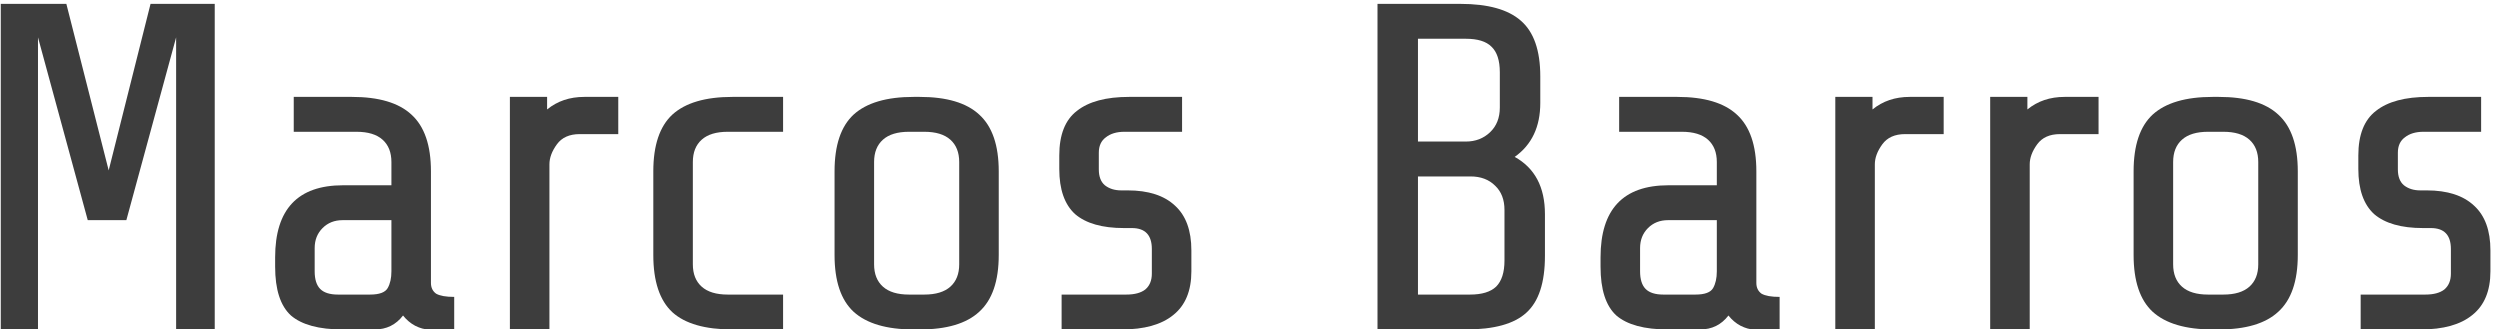 <svg width="258" height="34" viewBox="0 0 258 34" fill="none" xmlns="http://www.w3.org/2000/svg">
<path d="M18.176 34V3.856L13.04 22.72H9.056L3.92 3.856V34H0.08V0.4H6.848L11.216 17.584L15.536 0.4H22.16V34H18.176Z" fill="#3D3D3D"/>
<path d="M44.234 34C43.818 34 43.354 33.872 42.842 33.616C42.362 33.36 41.946 33.008 41.594 32.56C40.858 33.52 39.882 34 38.666 34H35.354C32.922 34 31.146 33.52 30.026 32.56C28.938 31.568 28.394 29.888 28.394 27.52V26.56C28.394 21.6 30.73 19.12 35.402 19.12H40.394V16.72C40.394 15.728 40.09 14.96 39.482 14.416C38.874 13.872 37.978 13.6 36.794 13.6H30.314V10H36.314C39.098 10 41.146 10.608 42.458 11.824C43.802 13.04 44.474 14.992 44.474 17.68V29.2C44.474 29.68 44.65 30.048 45.002 30.304C45.386 30.528 46.01 30.64 46.874 30.64V34H44.234ZM38.186 30.4C39.146 30.4 39.754 30.176 40.01 29.728C40.266 29.28 40.394 28.704 40.394 28V22.72H35.354C34.522 22.72 33.834 22.992 33.29 23.536C32.746 24.08 32.474 24.768 32.474 25.6V28C32.474 28.832 32.666 29.44 33.05 29.824C33.434 30.208 34.042 30.4 34.874 30.4H38.186Z" fill="#3D3D3D"/>
<path d="M52.621 10H56.461V11.296C57.517 10.432 58.797 10 60.301 10H63.805V13.84H59.821C58.765 13.84 57.981 14.192 57.469 14.896C56.957 15.6 56.701 16.288 56.701 16.96V34H52.621V10Z" fill="#3D3D3D"/>
<path d="M75.582 34C72.766 34 70.703 33.408 69.391 32.224C68.079 31.008 67.422 29.04 67.422 26.32V17.68C67.422 14.992 68.079 13.04 69.391 11.824C70.734 10.608 72.799 10 75.582 10H80.814V13.6H75.103C73.918 13.6 73.022 13.872 72.415 14.416C71.806 14.96 71.502 15.728 71.502 16.72V27.28C71.502 28.272 71.806 29.04 72.415 29.584C73.022 30.128 73.918 30.4 75.103 30.4H80.814V34H75.582Z" fill="#3D3D3D"/>
<path d="M103.07 26.32C103.07 29.008 102.398 30.96 101.054 32.176C99.742 33.392 97.694 34 94.91 34H94.286C91.502 34 89.438 33.392 88.094 32.176C86.782 30.96 86.126 29.008 86.126 26.32V17.68C86.126 14.992 86.782 13.04 88.094 11.824C89.438 10.608 91.502 10 94.286 10H94.91C97.694 10 99.742 10.608 101.054 11.824C102.398 13.04 103.07 14.992 103.07 17.68V26.32ZM98.99 16.72C98.99 15.728 98.686 14.96 98.078 14.416C97.47 13.872 96.574 13.6 95.39 13.6H93.806C92.622 13.6 91.726 13.872 91.118 14.416C90.51 14.96 90.206 15.728 90.206 16.72V27.28C90.206 28.272 90.51 29.04 91.118 29.584C91.726 30.128 92.622 30.4 93.806 30.4H95.39C96.574 30.4 97.47 30.128 98.078 29.584C98.686 29.04 98.99 28.272 98.99 27.28V16.72Z" fill="#3D3D3D"/>
<path d="M122.95 28C122.95 30.016 122.326 31.52 121.078 32.512C119.862 33.504 118.086 34 115.75 34H109.558V30.4H116.23C117.094 30.4 117.75 30.224 118.198 29.872C118.646 29.488 118.87 28.944 118.87 28.24V25.696C118.87 24.256 118.182 23.536 116.806 23.536H115.99C113.75 23.536 112.07 23.056 110.95 22.096C109.862 21.104 109.318 19.552 109.318 17.44V16.048C109.318 13.904 109.926 12.368 111.142 11.44C112.358 10.48 114.15 10 116.518 10H121.99V13.6H116.038C115.238 13.6 114.598 13.792 114.118 14.176C113.638 14.528 113.398 15.056 113.398 15.76V17.488C113.398 18.224 113.606 18.768 114.022 19.12C114.47 19.472 115.03 19.648 115.702 19.648H116.374C118.518 19.648 120.15 20.176 121.27 21.232C122.39 22.256 122.95 23.792 122.95 25.84V28Z" fill="#3D3D3D"/>
<path d="M159.438 26.416C159.438 29.168 158.798 31.12 157.518 32.272C156.27 33.424 154.19 34 151.278 34H142.158V0.4H150.702C153.55 0.4 155.63 0.976 156.942 2.128C158.286 3.28 158.958 5.2 158.958 7.888V10.624C158.958 13.088 158.078 14.944 156.318 16.192C158.398 17.344 159.438 19.312 159.438 22.096V26.416ZM154.782 7.456C154.782 6.24 154.494 5.36 153.918 4.816C153.374 4.272 152.494 4 151.278 4H146.334V14.608H151.278C152.27 14.608 153.102 14.288 153.774 13.648C154.446 13.008 154.782 12.16 154.782 11.104V7.456ZM155.262 21.664C155.262 20.608 154.942 19.776 154.302 19.168C153.662 18.528 152.814 18.208 151.758 18.208H146.334V30.4H151.71C152.926 30.4 153.822 30.128 154.398 29.584C154.974 29.008 155.262 28.112 155.262 26.896V21.664Z" fill="#3D3D3D"/>
<path d="M181.016 34C180.6 34 180.136 33.872 179.624 33.616C179.144 33.36 178.728 33.008 178.376 32.56C177.64 33.52 176.664 34 175.448 34H172.136C169.704 34 167.928 33.52 166.808 32.56C165.72 31.568 165.176 29.888 165.176 27.52V26.56C165.176 21.6 167.512 19.12 172.184 19.12H177.176V16.72C177.176 15.728 176.872 14.96 176.264 14.416C175.656 13.872 174.76 13.6 173.576 13.6H167.096V10H173.096C175.88 10 177.928 10.608 179.24 11.824C180.584 13.04 181.256 14.992 181.256 17.68V29.2C181.256 29.68 181.432 30.048 181.784 30.304C182.168 30.528 182.792 30.64 183.656 30.64V34H181.016ZM174.968 30.4C175.928 30.4 176.536 30.176 176.792 29.728C177.048 29.28 177.176 28.704 177.176 28V22.72H172.136C171.304 22.72 170.616 22.992 170.072 23.536C169.528 24.08 169.256 24.768 169.256 25.6V28C169.256 28.832 169.448 29.44 169.832 29.824C170.216 30.208 170.824 30.4 171.656 30.4H174.968Z" fill="#3D3D3D"/>
<path d="M189.403 10H193.243V11.296C194.299 10.432 195.579 10 197.083 10H200.587V13.84H196.603C195.547 13.84 194.763 14.192 194.251 14.896C193.739 15.6 193.483 16.288 193.483 16.96V34H189.403V10Z" fill="#3D3D3D"/>
<path d="M205.387 10H209.227V11.296C210.283 10.432 211.563 10 213.067 10H216.571V13.84H212.587C211.531 13.84 210.747 14.192 210.235 14.896C209.723 15.6 209.467 16.288 209.467 16.96V34H205.387V10Z" fill="#3D3D3D"/>
<path d="M237.132 26.32C237.132 29.008 236.46 30.96 235.116 32.176C233.804 33.392 231.756 34 228.972 34H228.348C225.564 34 223.5 33.392 222.156 32.176C220.844 30.96 220.188 29.008 220.188 26.32V17.68C220.188 14.992 220.844 13.04 222.156 11.824C223.5 10.608 225.564 10 228.348 10H228.972C231.756 10 233.804 10.608 235.116 11.824C236.46 13.04 237.132 14.992 237.132 17.68V26.32ZM233.052 16.72C233.052 15.728 232.748 14.96 232.14 14.416C231.532 13.872 230.636 13.6 229.452 13.6H227.868C226.684 13.6 225.788 13.872 225.18 14.416C224.572 14.96 224.268 15.728 224.268 16.72V27.28C224.268 28.272 224.572 29.04 225.18 29.584C225.788 30.128 226.684 30.4 227.868 30.4H229.452C230.636 30.4 231.532 30.128 232.14 29.584C232.748 29.04 233.052 28.272 233.052 27.28V16.72Z" fill="#3D3D3D"/>
<path d="M257.012 28C257.012 30.016 256.388 31.52 255.14 32.512C253.924 33.504 252.148 34 249.812 34H243.62V30.4H250.292C251.156 30.4 251.812 30.224 252.26 29.872C252.708 29.488 252.932 28.944 252.932 28.24V25.696C252.932 24.256 252.244 23.536 250.868 23.536H250.052C247.812 23.536 246.132 23.056 245.012 22.096C243.924 21.104 243.38 19.552 243.38 17.44V16.048C243.38 13.904 243.988 12.368 245.204 11.44C246.42 10.48 248.212 10 250.58 10H256.052V13.6H250.1C249.3 13.6 248.66 13.792 248.18 14.176C247.7 14.528 247.46 15.056 247.46 15.76V17.488C247.46 18.224 247.668 18.768 248.084 19.12C248.532 19.472 249.092 19.648 249.764 19.648H250.436C252.58 19.648 254.212 20.176 255.332 21.232C256.452 22.256 257.012 23.792 257.012 25.84V28Z" fill="#3D3D3D"/>
</svg>
